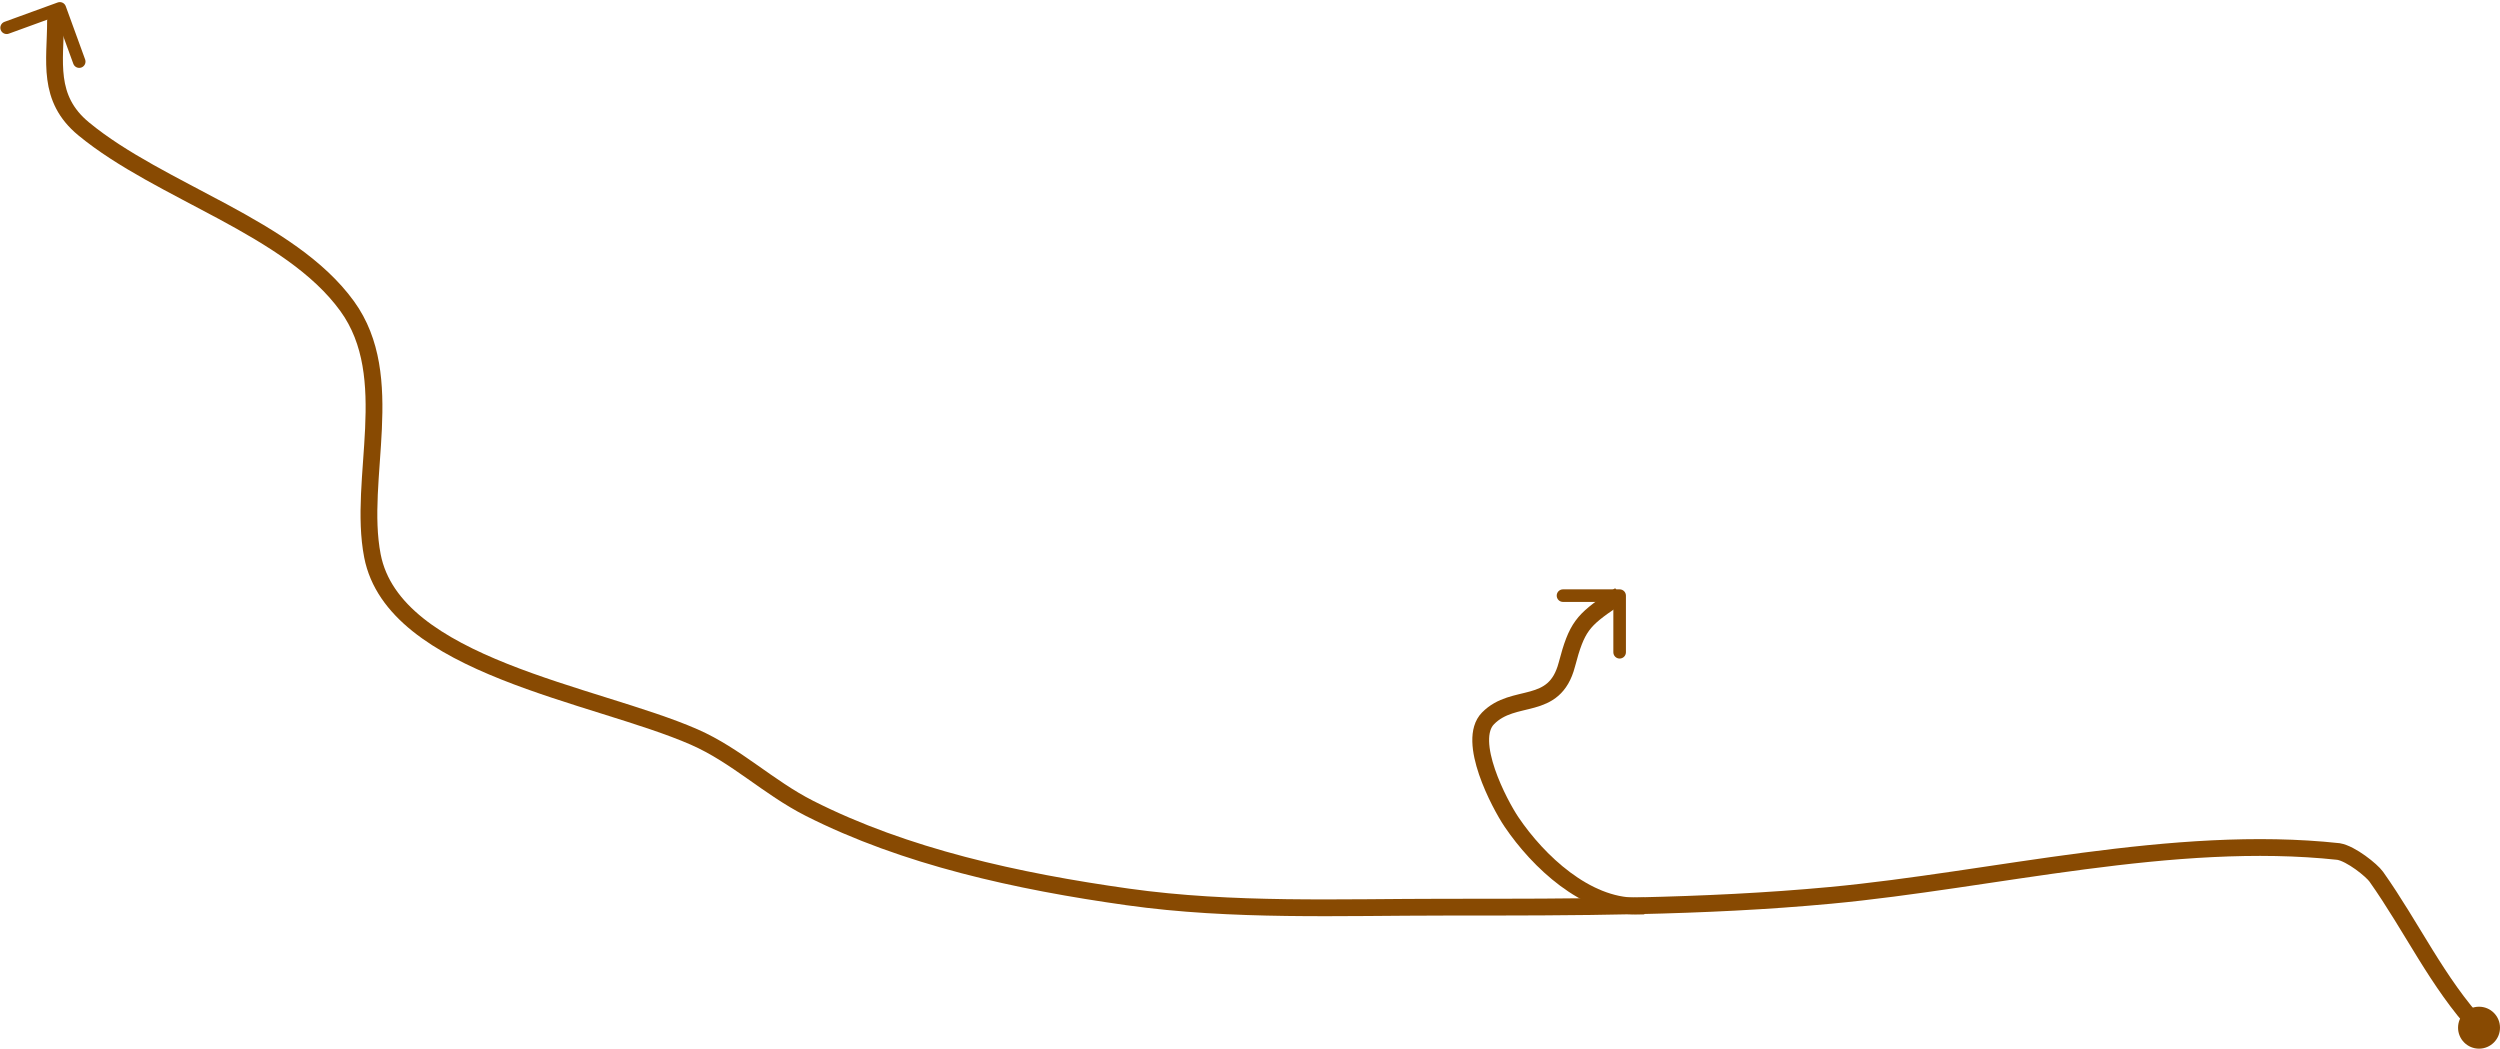 <svg width="596" height="250" viewBox="0 0 596 250" fill="none" xmlns="http://www.w3.org/2000/svg">
<path d="M13.234 5C13.234 14.547 11.063 23.401 19.954 30.728C38.268 45.819 69.07 54.081 82.76 72.981C95.047 89.944 85.214 114.092 88.786 132.512C93.897 158.867 141.977 165.402 165.497 175.704C175.502 180.087 183.176 187.745 192.96 192.7C215.785 204.259 242.521 210.124 268.86 213.826C293.836 217.337 319.511 216.268 344.76 216.268C375.397 216.268 405.919 216.308 436.419 213.451C475.135 209.825 518.205 198.755 557.5 203C560.5 203.5 565.438 207.5 566.5 209C575 221 581.053 234.254 591 245" stroke="#884A02" stroke-width="4" stroke-linecap="round"/>
<path d="M390 216C378.093 216 366.789 205.492 360.343 195.954C357.479 191.716 349.498 176.595 354.747 171.256C360.922 164.975 370.555 169.807 373.533 158.449C375.898 149.428 377.325 147.882 384.524 143" stroke="#884A02" stroke-width="4" stroke-linecap="square"/>
<path d="M387.621 142C387.621 141.172 386.95 140.5 386.121 140.5H372.621C371.793 140.5 371.121 141.172 371.121 142C371.121 142.828 371.793 143.5 372.621 143.5H384.621V155.5C384.621 156.328 385.293 157 386.121 157C386.95 157 387.621 156.328 387.621 155.5V142ZM385.061 145.182L387.182 143.061L385.061 140.939L382.939 143.061L385.061 145.182Z" fill="#884A02"/>
<path d="M15.677 1.487C15.394 0.709 14.533 0.307 13.755 0.59L1.069 5.208C0.291 5.491 -0.111 6.352 0.172 7.13C0.456 7.909 1.317 8.31 2.095 8.027L13.371 3.923L17.476 15.199C17.759 15.977 18.62 16.379 19.398 16.095C20.177 15.812 20.578 14.951 20.295 14.173L15.677 1.487ZM14.36 5.353L15.627 2.634L12.908 1.366L11.64 4.085L14.36 5.353Z" fill="#884A02"/>
<circle cx="591" cy="245" r="5" fill="#884A02"/>
</svg>
